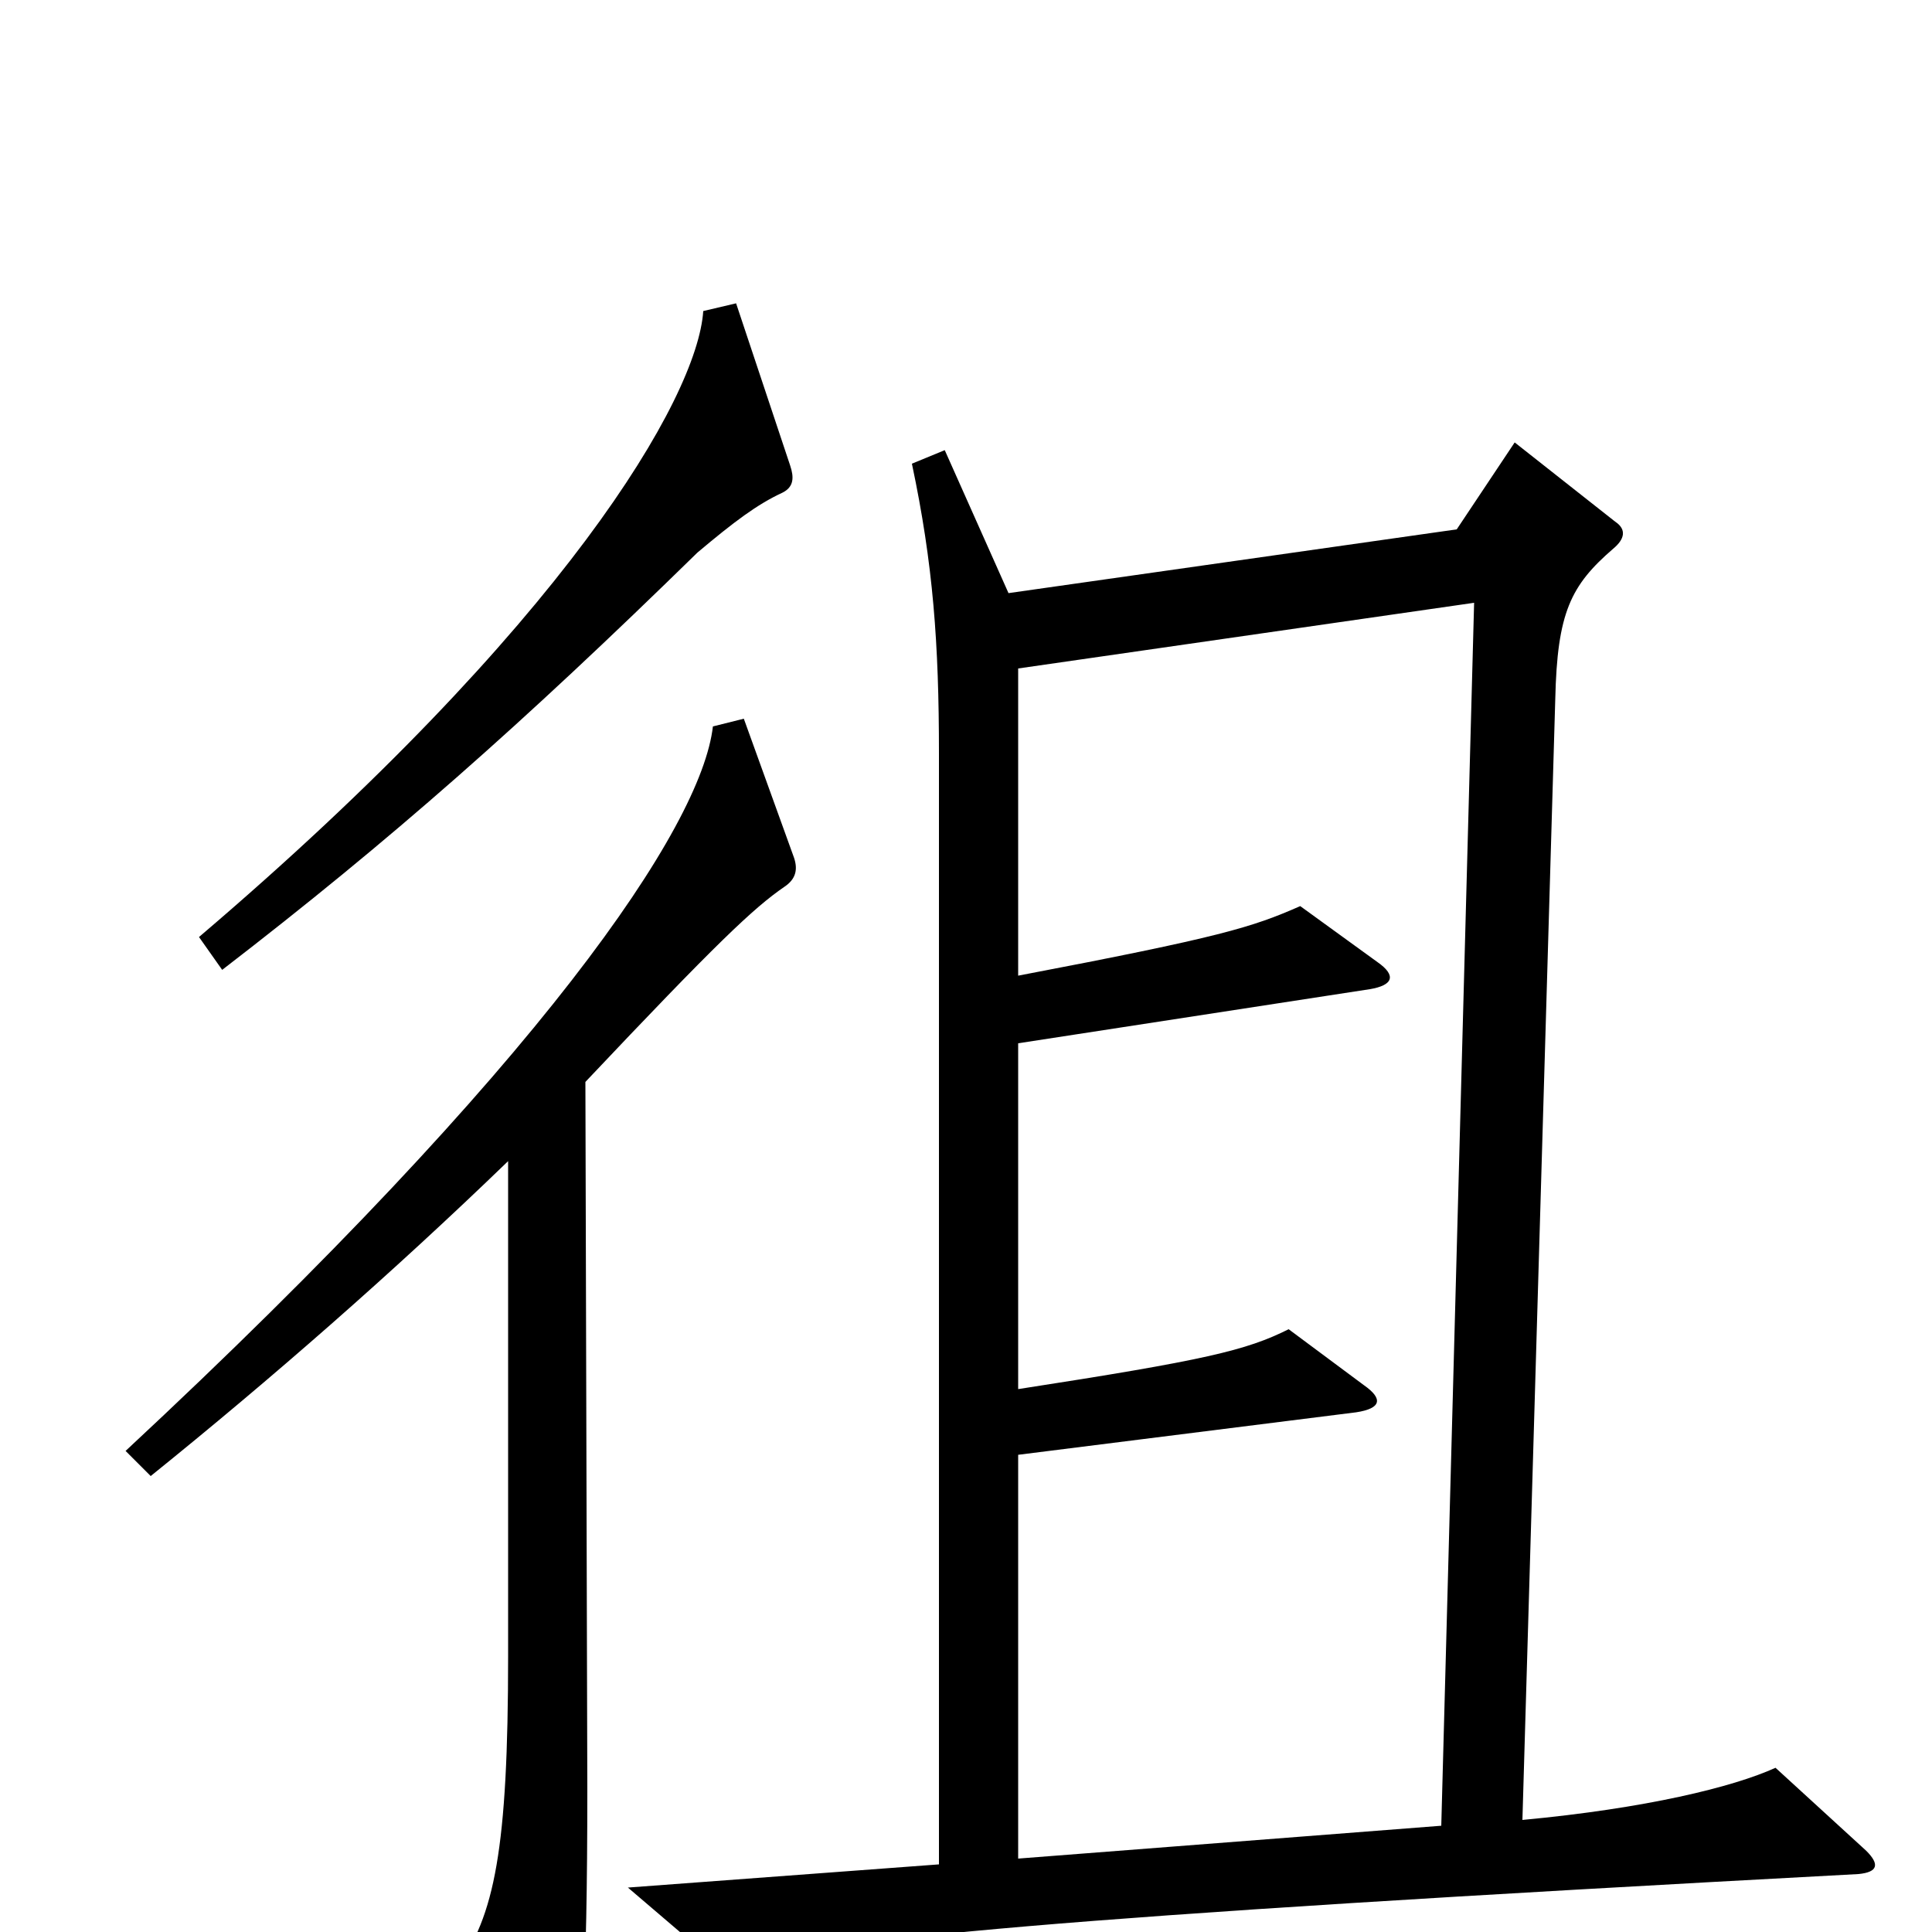 <svg xmlns="http://www.w3.org/2000/svg" viewBox="0 -1000 1000 1000">
	<path fill="#000000" d="M409 -759L381 -843L364 -839C361 -794 292 -676 103 -515L115 -498C202 -565 270 -625 361 -714C380 -730 392 -739 405 -745C411 -748 411 -753 409 -759ZM966 -42L919 -85C897 -75 852 -64 788 -58L805 -638C806 -683 813 -697 835 -716C841 -721 842 -726 836 -730L784 -771L754 -726L522 -693L489 -767L472 -760C483 -708 486 -667 486 -610V-35L325 -23L373 18C441 3 533 -7 962 -30C972 -31 973 -35 966 -42ZM411 -556L385 -628L369 -624C363 -572 281 -450 65 -249L78 -236C140 -286 203 -341 263 -399V-143C263 -43 256 -8 236 19L280 87C287 97 291 97 295 87C301 72 304 29 304 -74L303 -440C371 -512 390 -530 406 -541C412 -545 413 -550 411 -556ZM763 -688L746 -55L527 -38V-247L702 -269C715 -271 716 -276 706 -283L667 -312C645 -301 624 -296 527 -281V-460L709 -488C721 -490 723 -495 713 -502L673 -531C648 -520 632 -515 527 -495V-654Z"/>
</svg>
